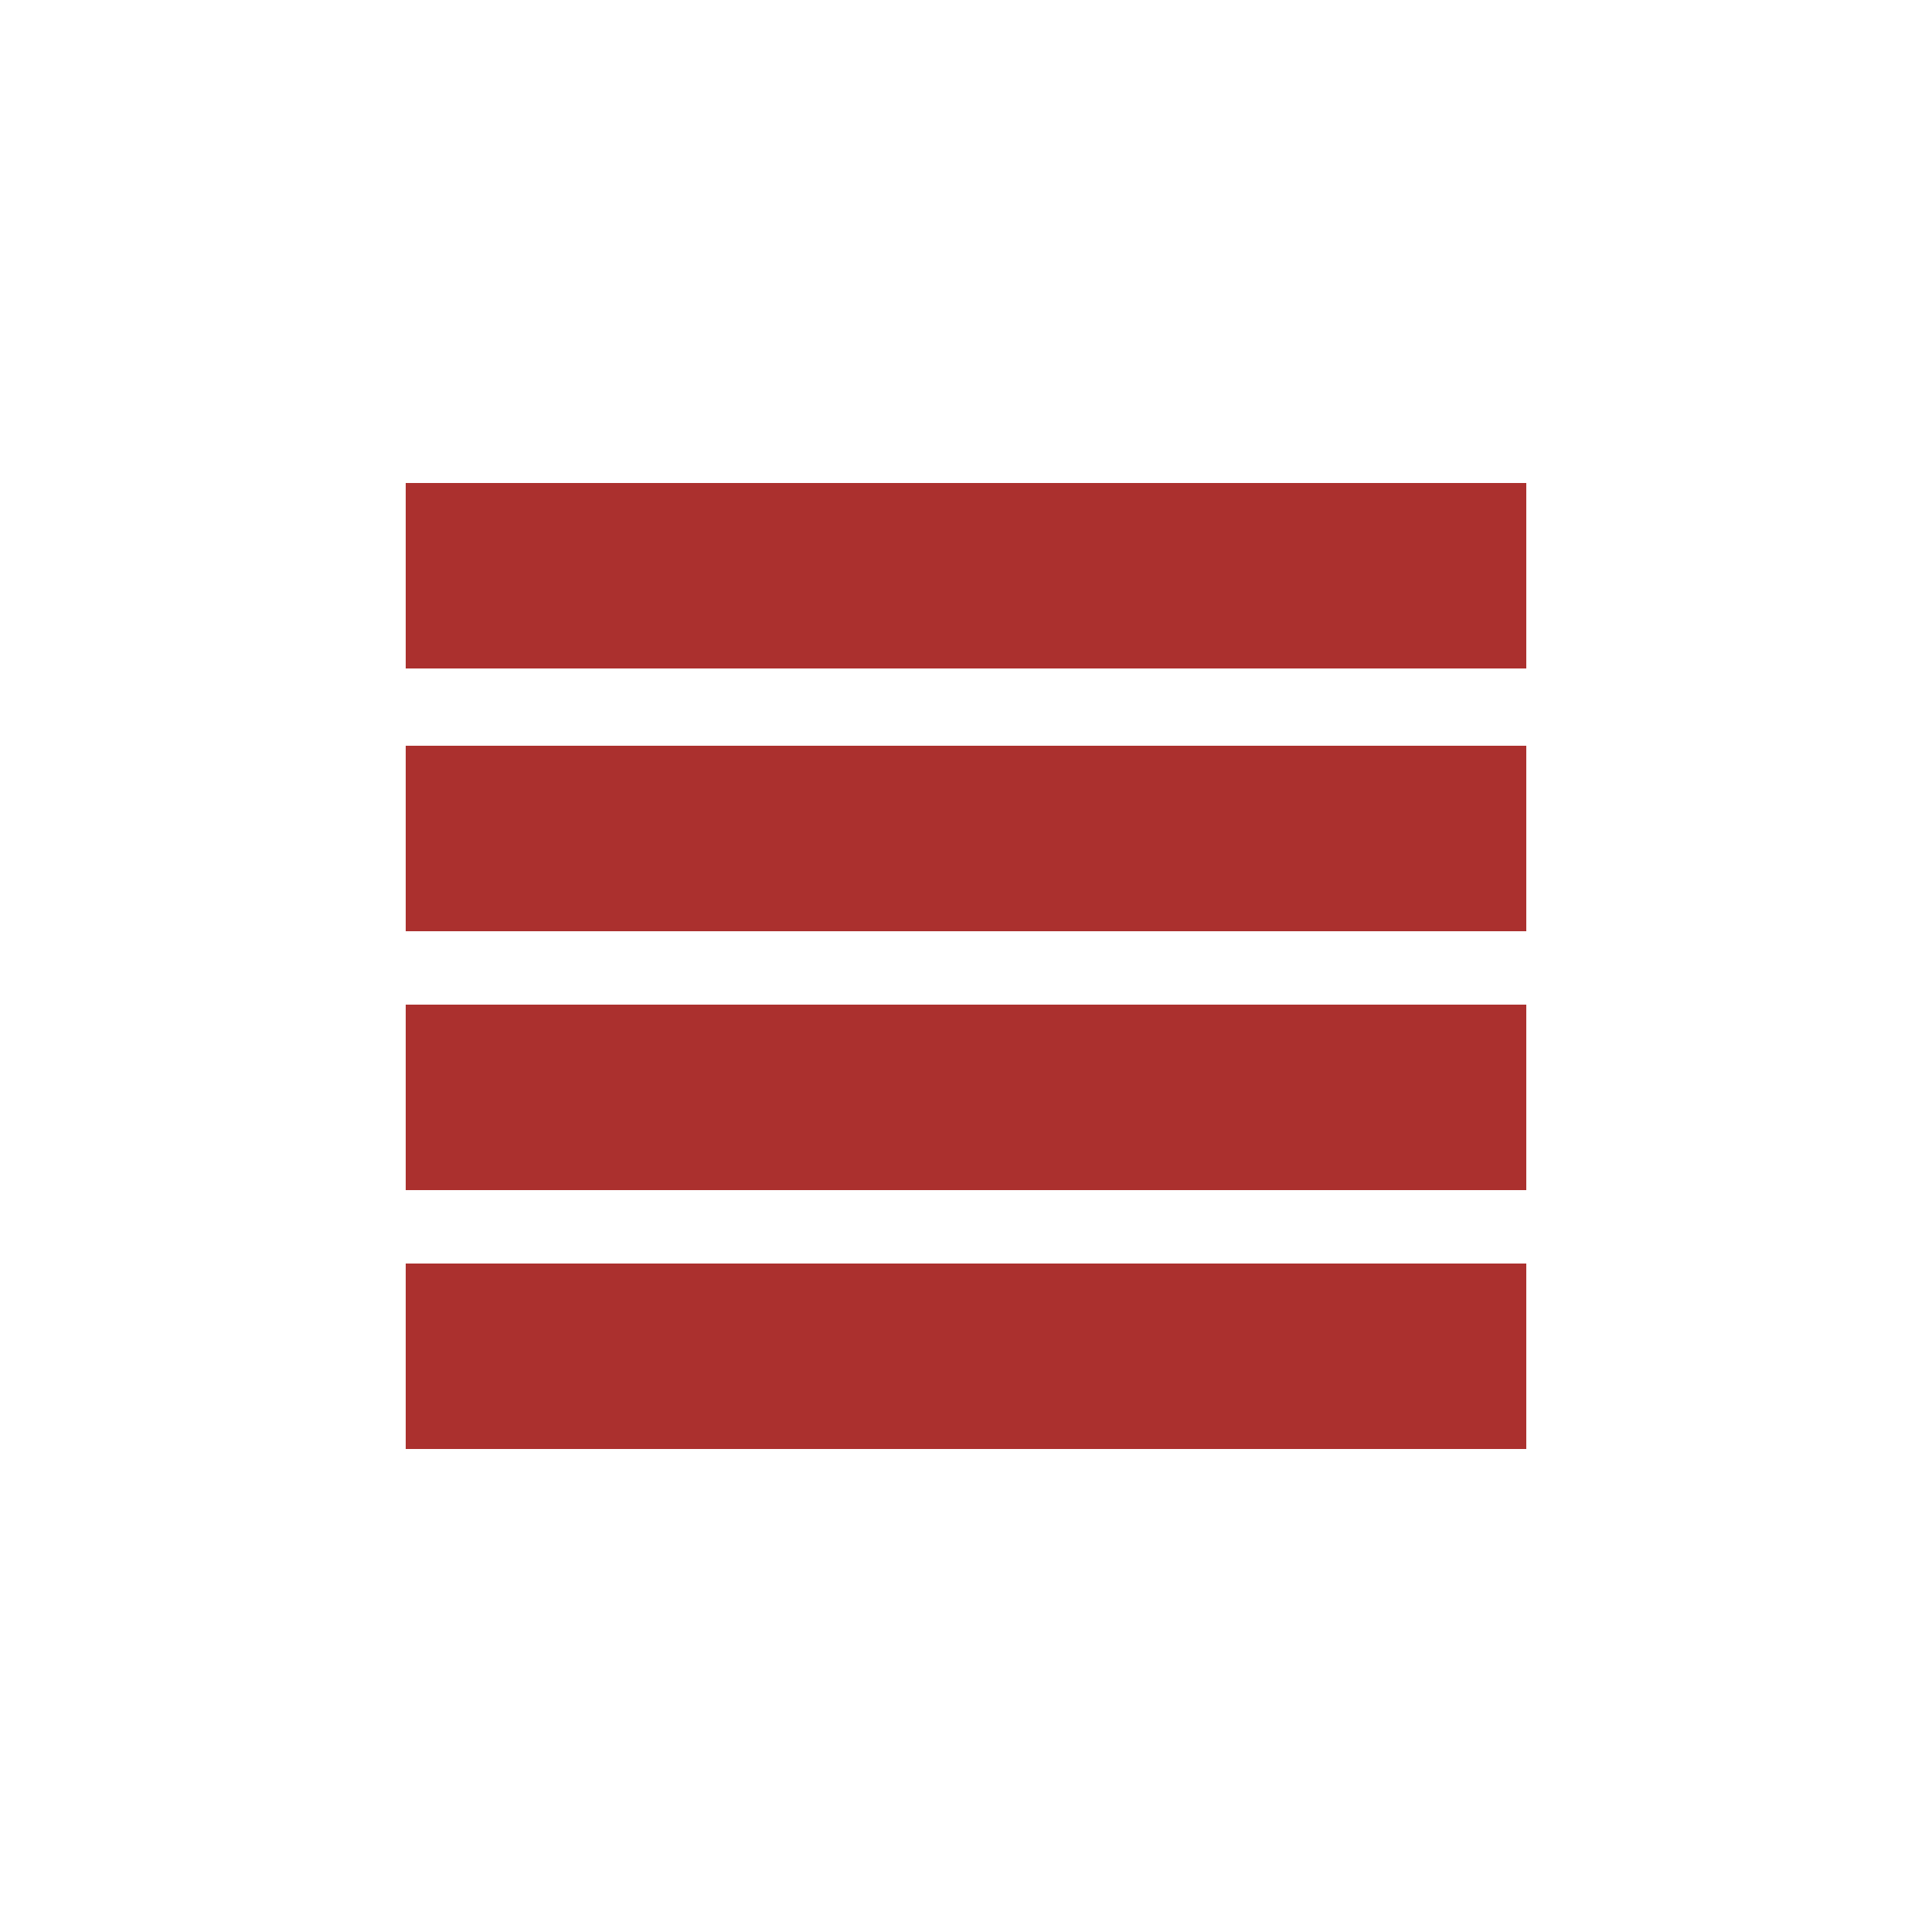 <?xml version="1.0" encoding="utf-8"?>
<!-- Generator: Adobe Illustrator 20.1.0, SVG Export Plug-In . SVG Version: 6.00 Build 0)  -->
<svg version="1.1" id="Capa_1" xmlns="http://www.w3.org/2000/svg" xmlns:xlink="http://www.w3.org/1999/xlink" x="0px" y="0px"
	 viewBox="0 0 50 50" style="enable-background:new 0 0 50 50;" xml:space="preserve">
<style type="text/css">
	.st0{fill:#AB302E;}
</style>
<g>
	<rect x="10.5" y="12.5" class="st0" width="29" height="4.8"/>
	<rect x="10.5" y="26" class="st0" width="29" height="4.8"/>
	<rect x="10.5" y="19.3" class="st0" width="29" height="4.8"/>
	<rect x="10.5" y="32.7" class="st0" width="29" height="4.8"/>
</g>
</svg>
